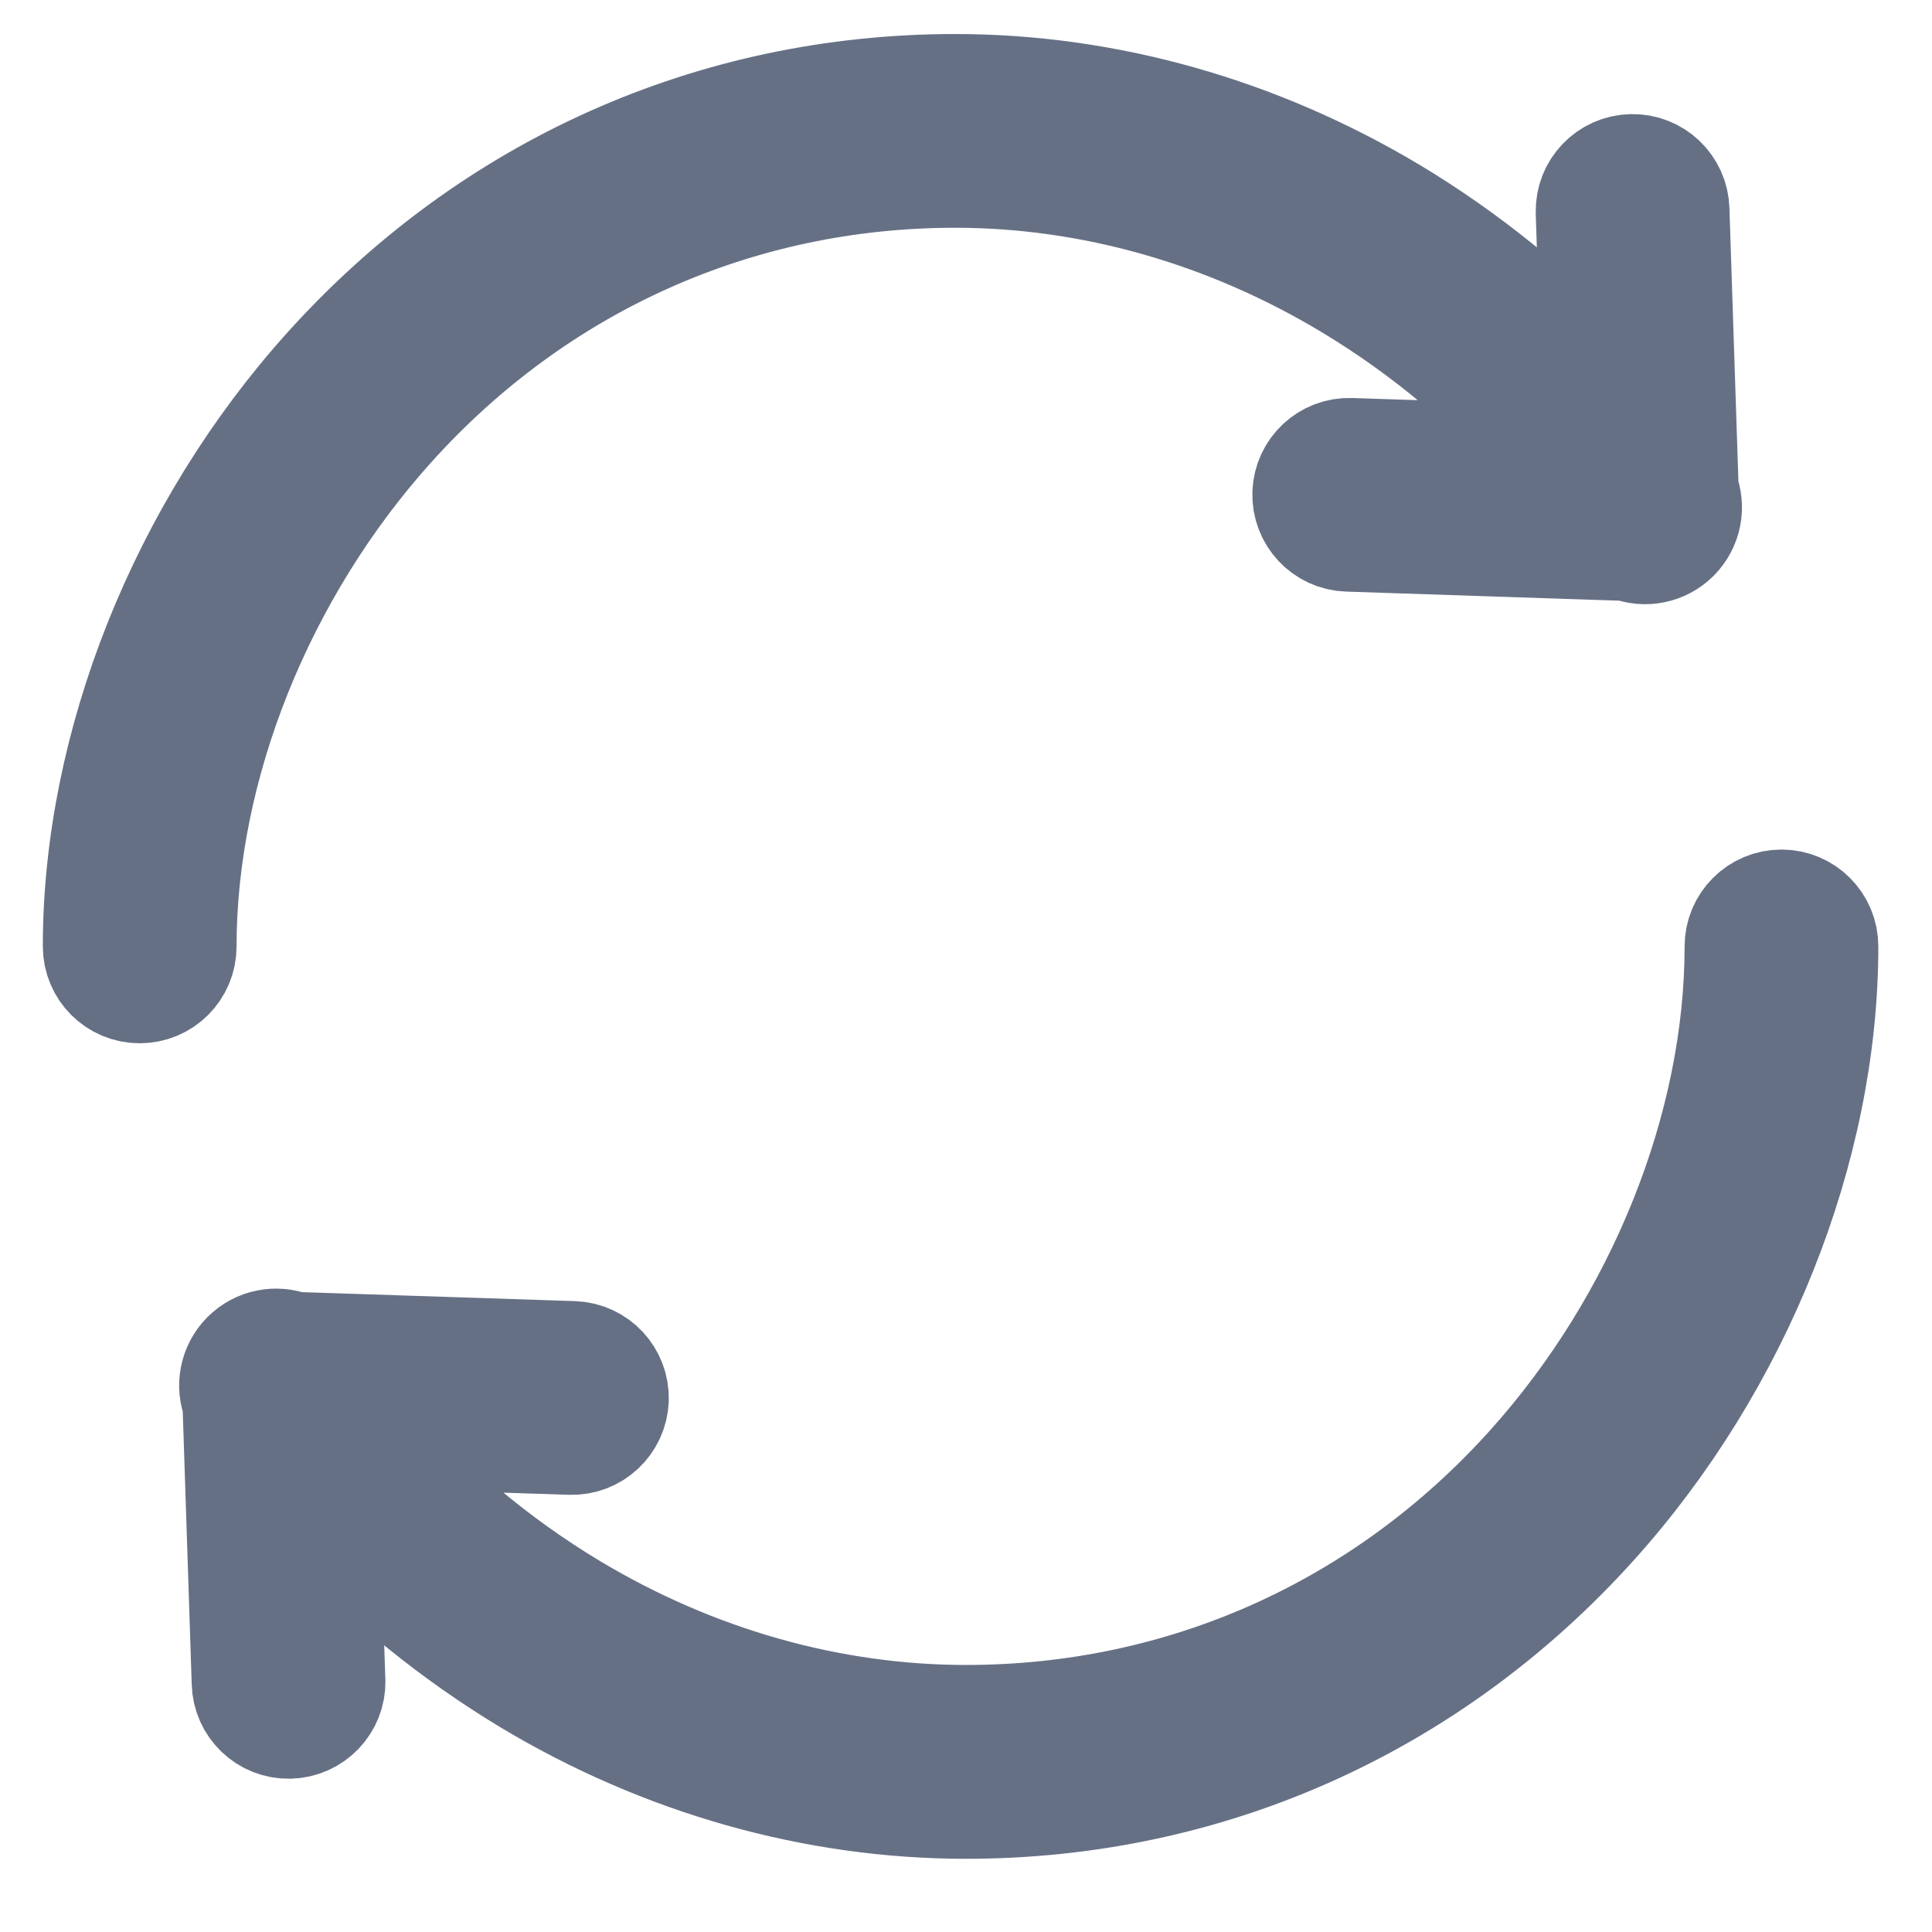<svg width="18" height="18" viewBox="0 0 18 18" fill="none" xmlns="http://www.w3.org/2000/svg">
<g id="Frame 629016">
<g id="Group 47362">
<path id="Vector" d="M8.899 1.622C10.164 1.622 11.431 1.982 12.563 2.661C13.282 3.093 13.927 3.636 14.475 4.27L12.584 4.208C12.361 4.2 12.175 4.375 12.168 4.597C12.161 4.819 12.335 5.005 12.557 5.012L15.174 5.099C15.325 5.161 15.497 5.126 15.612 5.011C15.727 4.896 15.761 4.723 15.699 4.573L15.613 1.956C15.608 1.734 15.424 1.558 15.202 1.563C14.979 1.568 14.803 1.752 14.808 1.974C14.808 1.977 14.808 1.98 14.808 1.983L14.858 3.493C14.305 2.901 13.672 2.388 12.978 1.97C11.72 1.216 10.31 0.817 8.899 0.817C6.645 0.817 4.566 1.747 3.048 3.434C1.702 4.929 0.899 6.942 0.899 8.817C0.899 9.04 1.079 9.22 1.301 9.22C1.524 9.22 1.704 9.04 1.704 8.817C1.704 7.135 2.43 5.324 3.646 3.973C5.01 2.457 6.876 1.622 8.899 1.622Z" fill="#667085" stroke="#667085"/>
<path id="Vector_2" d="M16.598 8.415C16.375 8.415 16.195 8.595 16.195 8.818C16.195 10.5 15.469 12.311 14.253 13.662C12.889 15.178 11.023 16.012 9 16.012C7.735 16.012 6.468 15.653 5.335 14.974C4.617 14.542 3.972 13.999 3.424 13.365L5.315 13.427C5.537 13.434 5.723 13.26 5.731 13.038C5.738 12.816 5.564 12.63 5.342 12.622L2.725 12.536C2.574 12.474 2.402 12.509 2.287 12.624C2.172 12.739 2.137 12.912 2.2 13.062L2.286 15.678C2.291 15.901 2.475 16.077 2.697 16.072C2.919 16.067 3.096 15.883 3.091 15.661C3.091 15.658 3.091 15.655 3.09 15.652L3.041 14.142C3.594 14.734 4.227 15.246 4.921 15.665C6.178 16.419 7.589 16.818 9 16.818C11.254 16.818 13.332 15.888 14.851 14.201C16.197 12.706 17 10.693 17 8.818C17 8.595 16.82 8.415 16.598 8.415Z" fill="#667085" stroke="#667085"/>
</g>
</g>
</svg>
